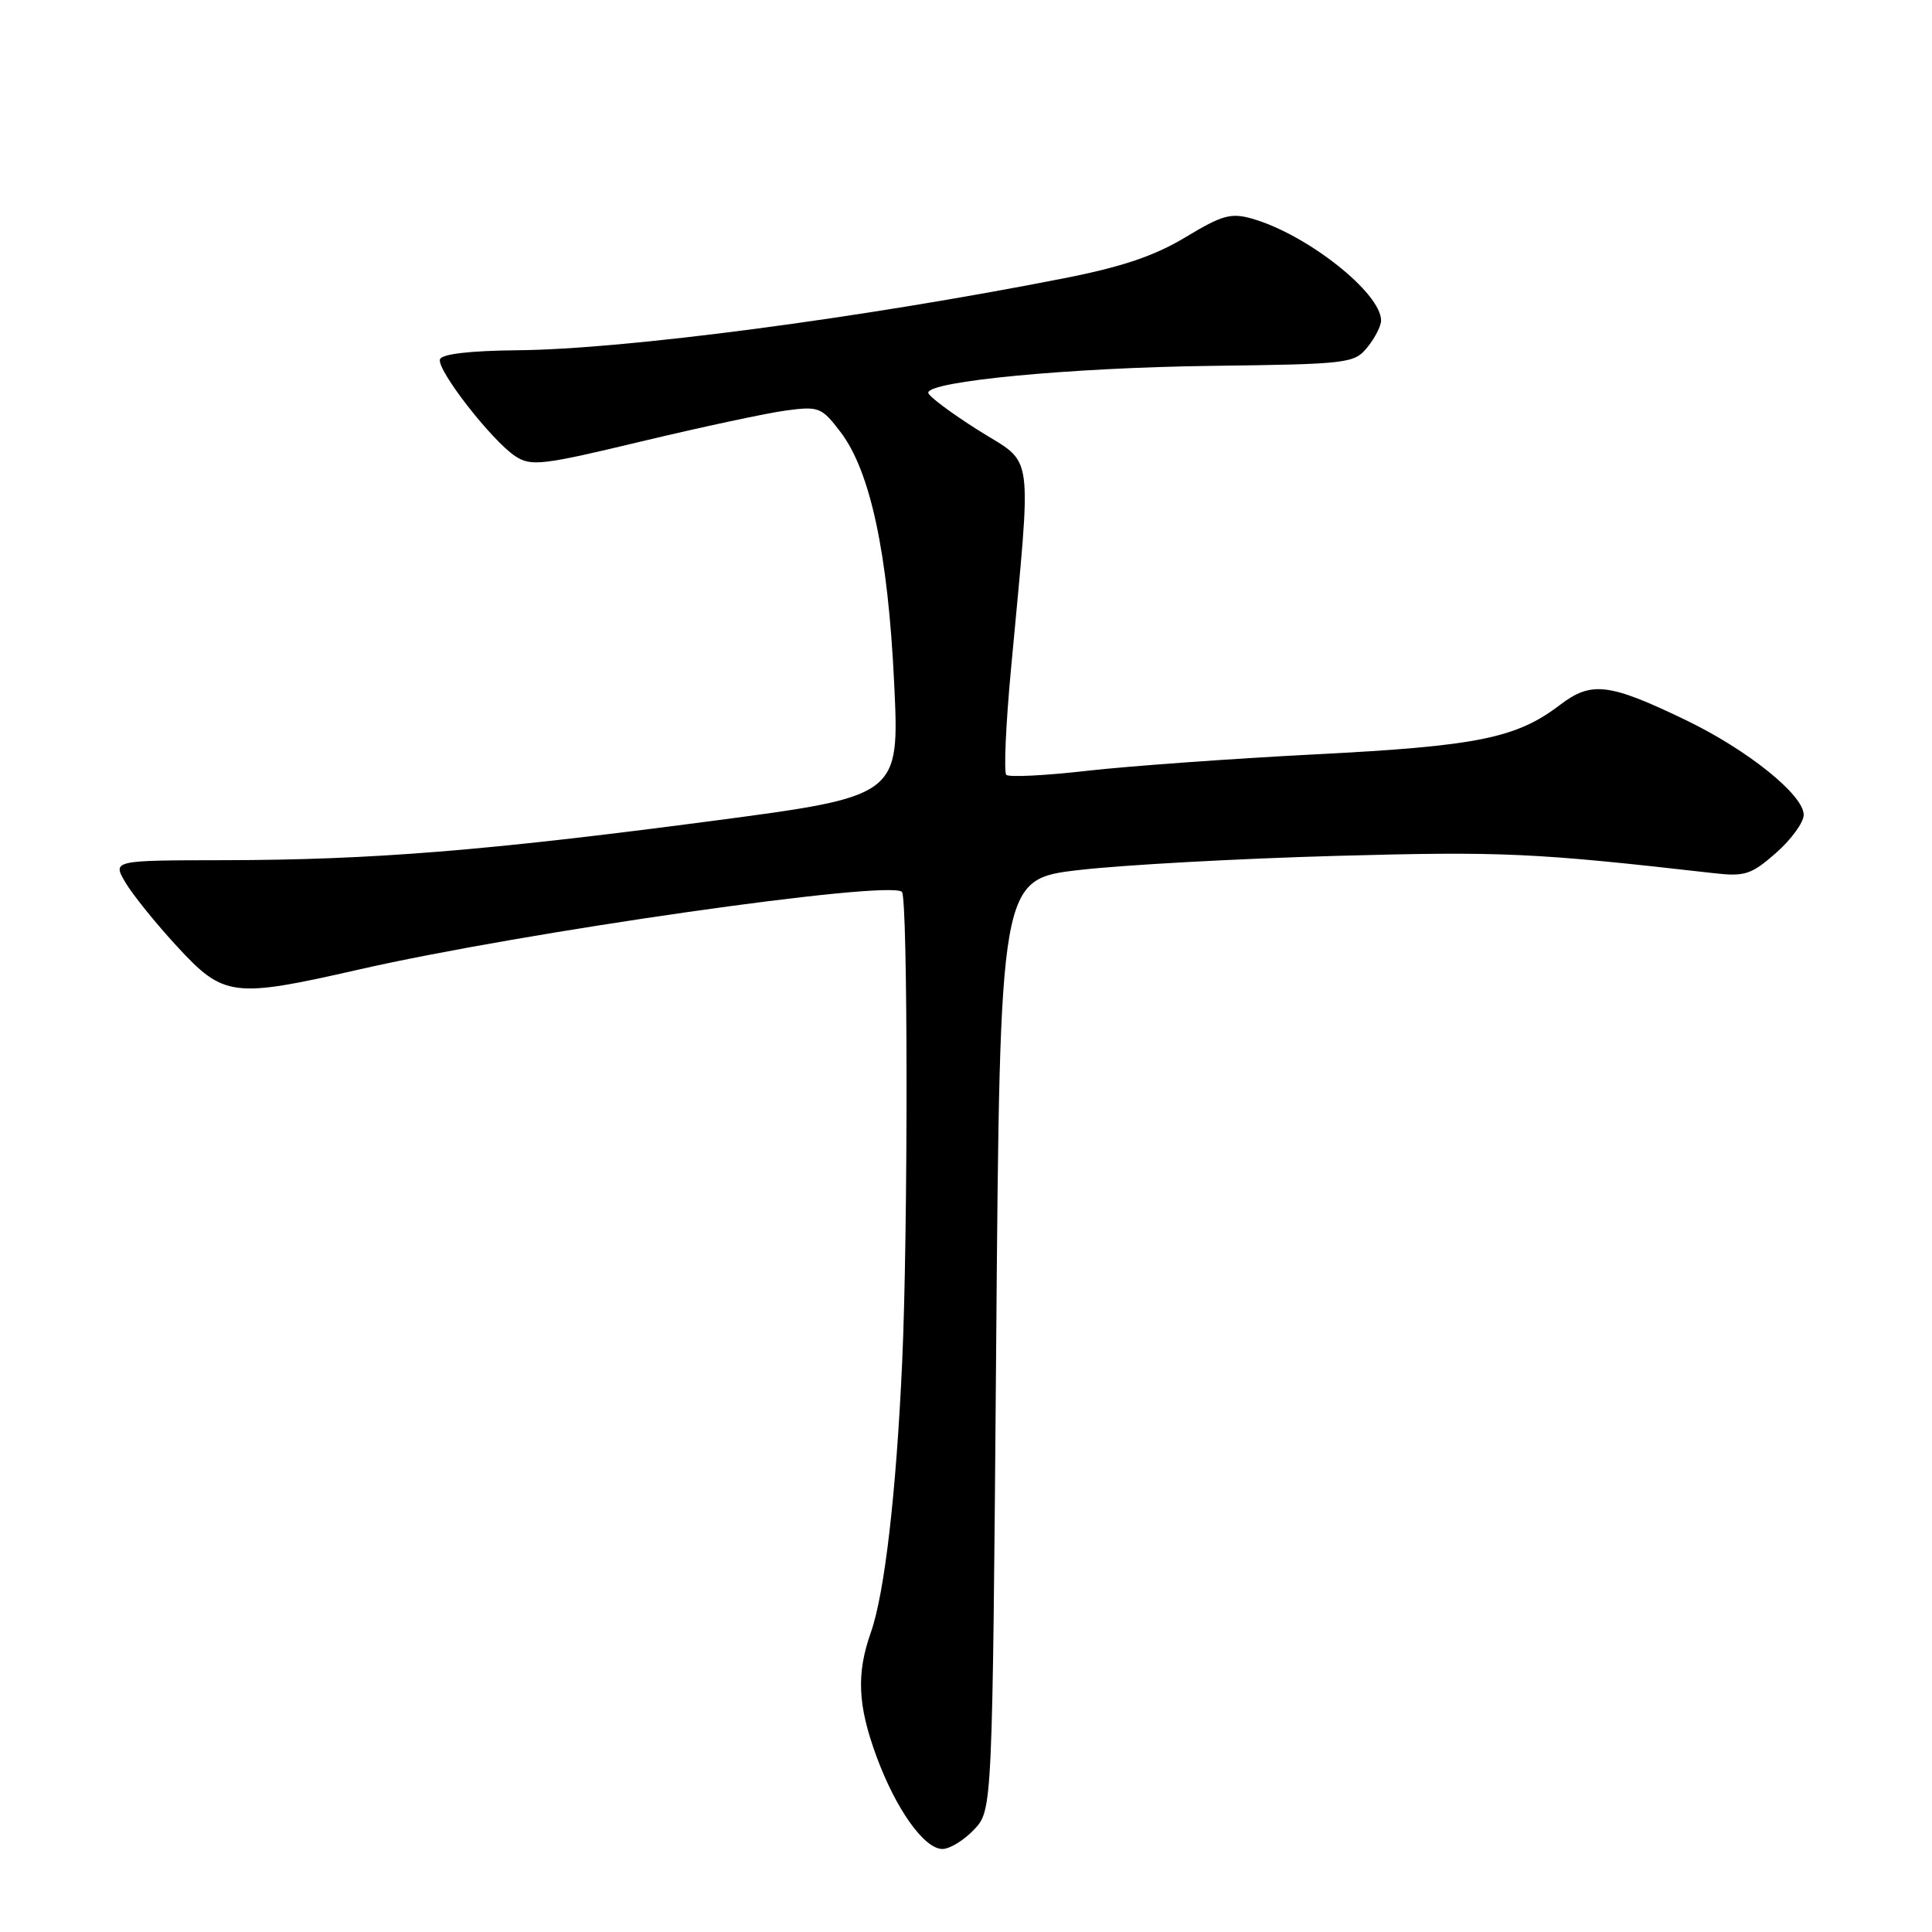 <?xml version="1.0" encoding="UTF-8" standalone="no"?>
<!DOCTYPE svg PUBLIC "-//W3C//DTD SVG 1.1//EN" "http://www.w3.org/Graphics/SVG/1.1/DTD/svg11.dtd" >
<svg xmlns="http://www.w3.org/2000/svg" xmlns:xlink="http://www.w3.org/1999/xlink" version="1.1" viewBox="0 0 256 256">
 <g >
 <path fill="currentColor"
d=" M 129.08 242.42 C 131.50 239.84 131.50 239.84 132.00 178.17 C 132.50 116.50 132.50 116.50 143.00 115.28 C 148.78 114.61 164.07 113.77 177.00 113.41 C 199.09 112.80 203.27 112.99 227.09 115.70 C 231.20 116.17 232.06 115.89 235.34 113.01 C 237.35 111.24 239.00 108.97 239.00 107.97 C 239.00 105.34 231.59 99.38 223.41 95.43 C 213.20 90.51 210.88 90.23 206.71 93.40 C 200.94 97.81 195.77 98.86 174.37 99.95 C 163.29 100.52 149.67 101.50 144.09 102.13 C 138.52 102.77 133.68 103.01 133.34 102.67 C 133.00 102.33 133.27 96.08 133.95 88.78 C 136.73 58.76 137.13 61.75 129.63 57.01 C 125.98 54.70 123.00 52.47 123.00 52.04 C 123.00 50.51 141.81 48.72 160.44 48.48 C 178.69 48.25 179.45 48.16 181.19 46.01 C 182.19 44.78 183.00 43.19 183.00 42.47 C 183.00 38.81 173.19 31.06 165.93 28.98 C 163.11 28.17 161.94 28.50 157.09 31.43 C 152.99 33.90 148.69 35.36 141.00 36.87 C 114.18 42.15 82.79 46.29 68.58 46.41 C 62.27 46.47 58.53 46.91 58.30 47.61 C 57.84 48.99 65.18 58.42 68.30 60.46 C 70.37 61.82 71.88 61.64 85.04 58.48 C 92.99 56.58 101.58 54.74 104.11 54.40 C 108.50 53.81 108.86 53.95 111.37 57.24 C 115.33 62.43 117.67 73.37 118.48 90.50 C 119.20 105.50 119.20 105.50 94.35 108.78 C 64.37 112.73 49.28 113.95 29.69 113.98 C 14.89 114.00 14.89 114.00 16.63 116.95 C 17.59 118.57 20.68 122.40 23.50 125.45 C 29.65 132.11 30.87 132.27 47.50 128.48 C 69.28 123.51 117.90 116.56 119.51 118.18 C 120.31 118.97 120.33 163.43 119.54 180.52 C 118.75 197.90 117.21 211.16 115.39 216.31 C 113.46 221.78 113.65 225.97 116.13 232.71 C 118.70 239.71 122.46 245.00 124.88 245.00 C 125.85 245.00 127.74 243.84 129.08 242.42 Z "/>
</g>
</svg>